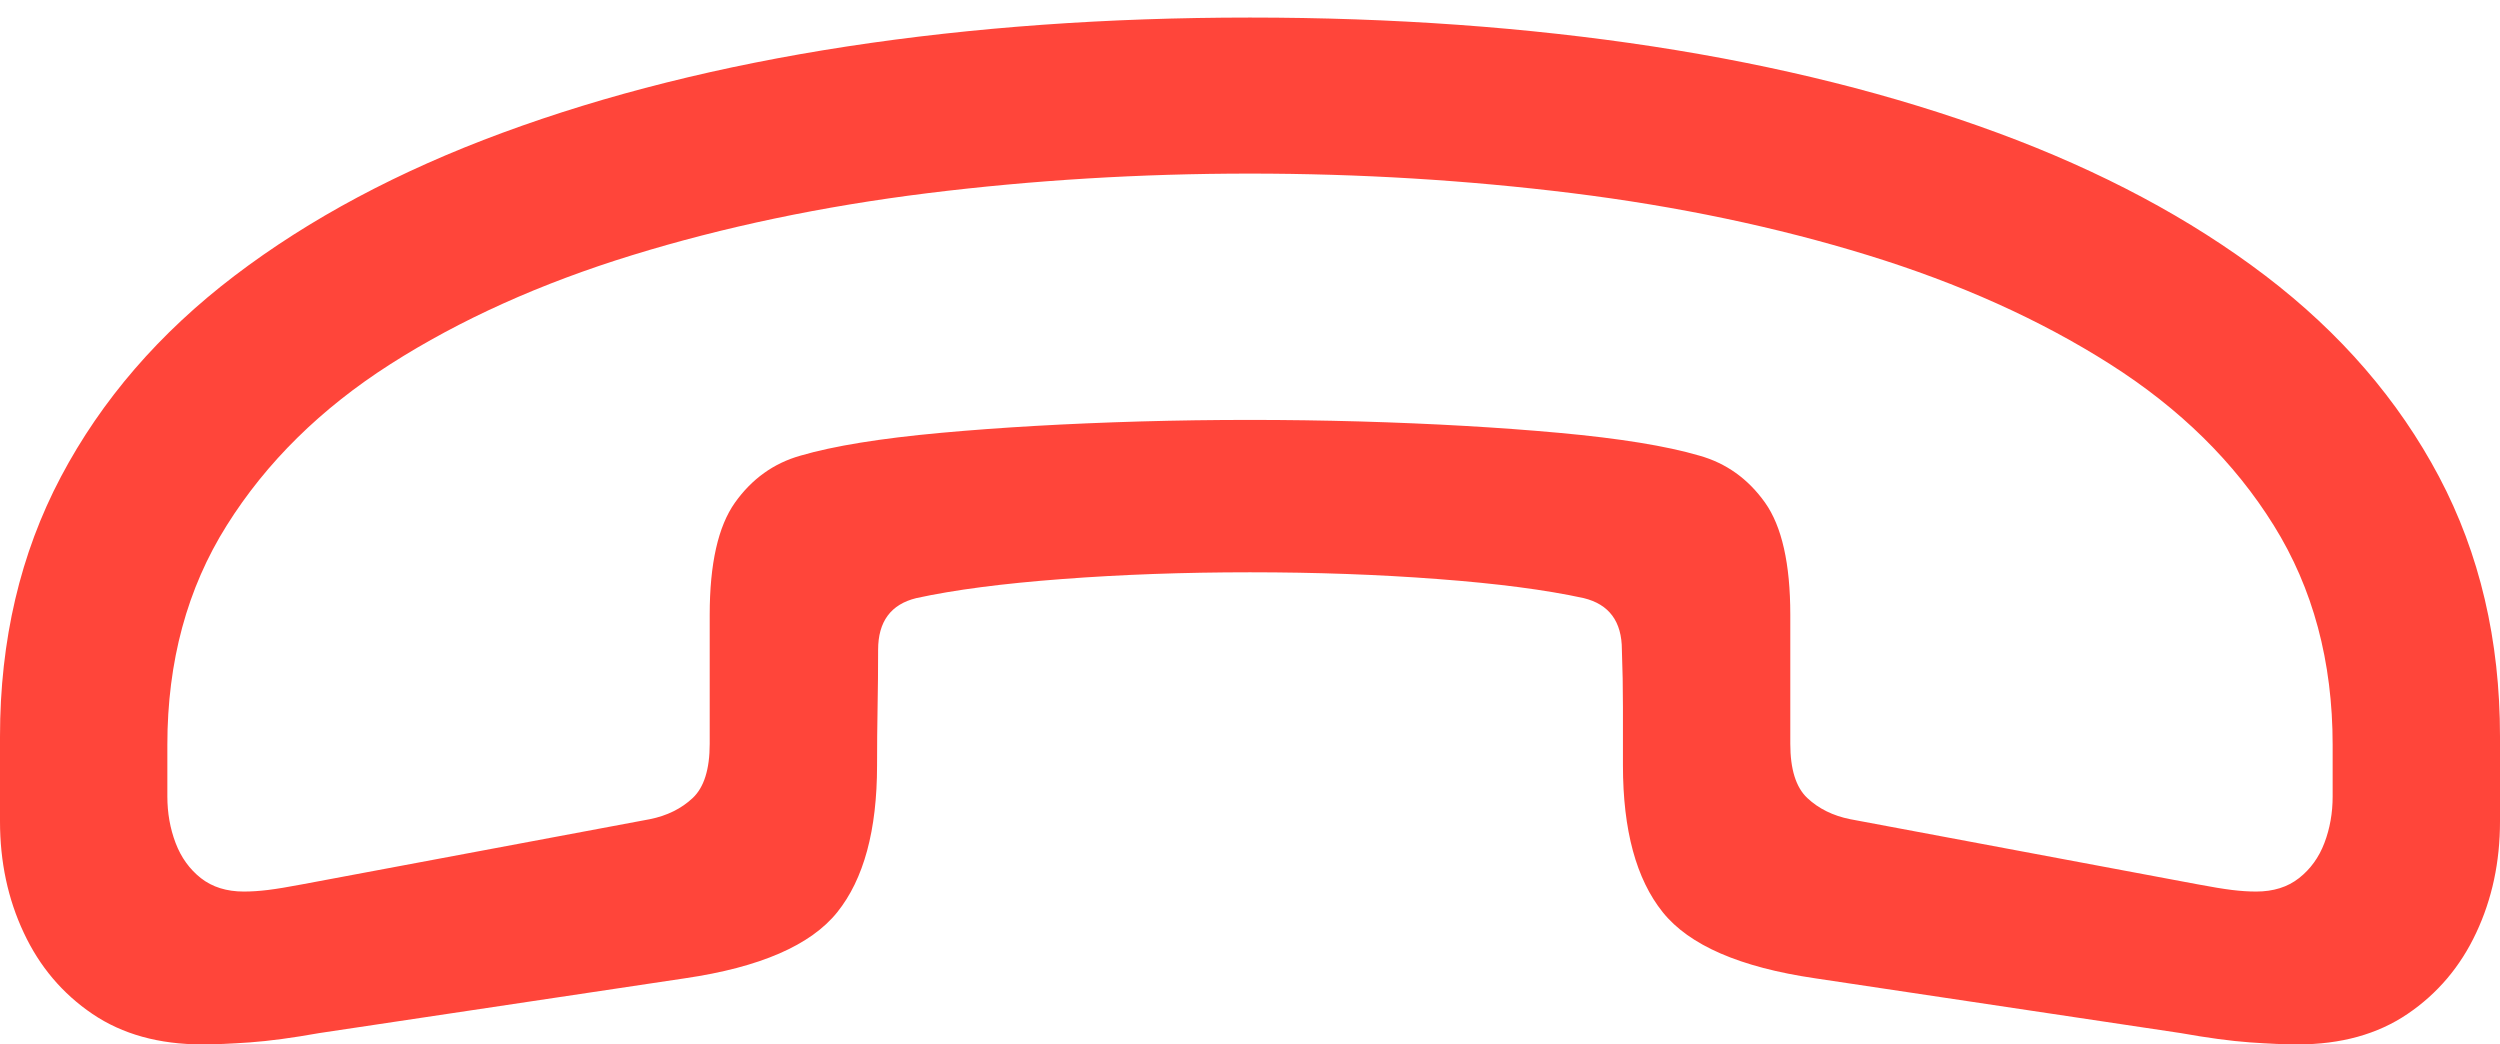 <?xml version="1.0" encoding="UTF-8"?>
<!--Generator: Apple Native CoreSVG 175.5-->
<!DOCTYPE svg
PUBLIC "-//W3C//DTD SVG 1.1//EN"
       "http://www.w3.org/Graphics/SVG/1.1/DTD/svg11.dtd">
<svg version="1.1" xmlns="http://www.w3.org/2000/svg" xmlns:xlink="http://www.w3.org/1999/xlink" width="23.633" height="9.873">
 <g>
  <rect height="9.873" opacity="0" width="23.633" x="0" y="0"/>
  <path d="M0 7.764Q0 8.34 0.225 8.818Q0.449 9.297 0.874 9.585Q1.299 9.873 1.914 9.873Q2.09 9.873 2.363 9.854Q2.637 9.834 3.018 9.766L6.475 9.248Q7.539 9.092 7.915 8.623Q8.291 8.154 8.291 7.236Q8.291 6.953 8.296 6.685Q8.301 6.416 8.301 6.143Q8.301 5.742 8.662 5.654Q9.199 5.537 10.039 5.474Q10.879 5.41 11.816 5.41Q12.754 5.41 13.594 5.474Q14.434 5.537 14.971 5.654Q15.332 5.742 15.332 6.143Q15.342 6.416 15.342 6.685Q15.342 6.953 15.342 7.236Q15.342 8.154 15.718 8.623Q16.094 9.092 17.158 9.248L20.615 9.766Q20.996 9.834 21.27 9.854Q21.543 9.873 21.719 9.873Q22.334 9.873 22.759 9.585Q23.184 9.297 23.408 8.818Q23.633 8.34 23.633 7.764Q23.633 7.559 23.633 7.358Q23.633 7.158 23.633 6.963Q23.633 5.596 23.057 4.507Q22.48 3.418 21.416 2.607Q20.352 1.797 18.882 1.255Q17.412 0.713 15.625 0.439Q13.838 0.166 11.816 0.166Q9.795 0.166 8.008 0.439Q6.221 0.713 4.751 1.255Q3.281 1.797 2.217 2.607Q1.152 3.418 0.576 4.507Q0 5.596 0 6.963Q0 7.158 0 7.358Q0 7.559 0 7.764ZM1.582 7.529Q1.582 7.412 1.582 7.285Q1.582 7.158 1.582 7.041Q1.582 5.859 2.144 4.966Q2.705 4.072 3.691 3.442Q4.678 2.812 5.977 2.412Q7.275 2.012 8.77 1.826Q10.264 1.641 11.816 1.641Q13.369 1.641 14.863 1.826Q16.357 2.012 17.656 2.412Q18.955 2.812 19.946 3.442Q20.938 4.072 21.494 4.966Q22.051 5.859 22.051 7.041Q22.051 7.158 22.051 7.285Q22.051 7.412 22.051 7.529Q22.051 7.764 21.973 7.969Q21.895 8.174 21.733 8.301Q21.572 8.428 21.328 8.428Q21.221 8.428 21.099 8.413Q20.977 8.398 20.771 8.359L17.49 7.744Q17.246 7.695 17.085 7.544Q16.924 7.393 16.924 7.031Q16.924 6.729 16.924 6.421Q16.924 6.113 16.924 5.811Q16.924 5.088 16.685 4.751Q16.445 4.414 16.064 4.307Q15.596 4.17 14.741 4.092Q13.887 4.014 12.852 3.984Q11.816 3.955 10.781 3.984Q9.746 4.014 8.892 4.092Q8.037 4.17 7.568 4.307Q7.188 4.414 6.948 4.751Q6.709 5.088 6.709 5.811Q6.709 6.113 6.709 6.421Q6.709 6.729 6.709 7.031Q6.709 7.393 6.548 7.544Q6.387 7.695 6.143 7.744L2.861 8.359Q2.656 8.398 2.534 8.413Q2.412 8.428 2.305 8.428Q2.061 8.428 1.899 8.301Q1.738 8.174 1.66 7.969Q1.582 7.764 1.582 7.529Z" fill="#ff453a"/>
 </g>
</svg>
